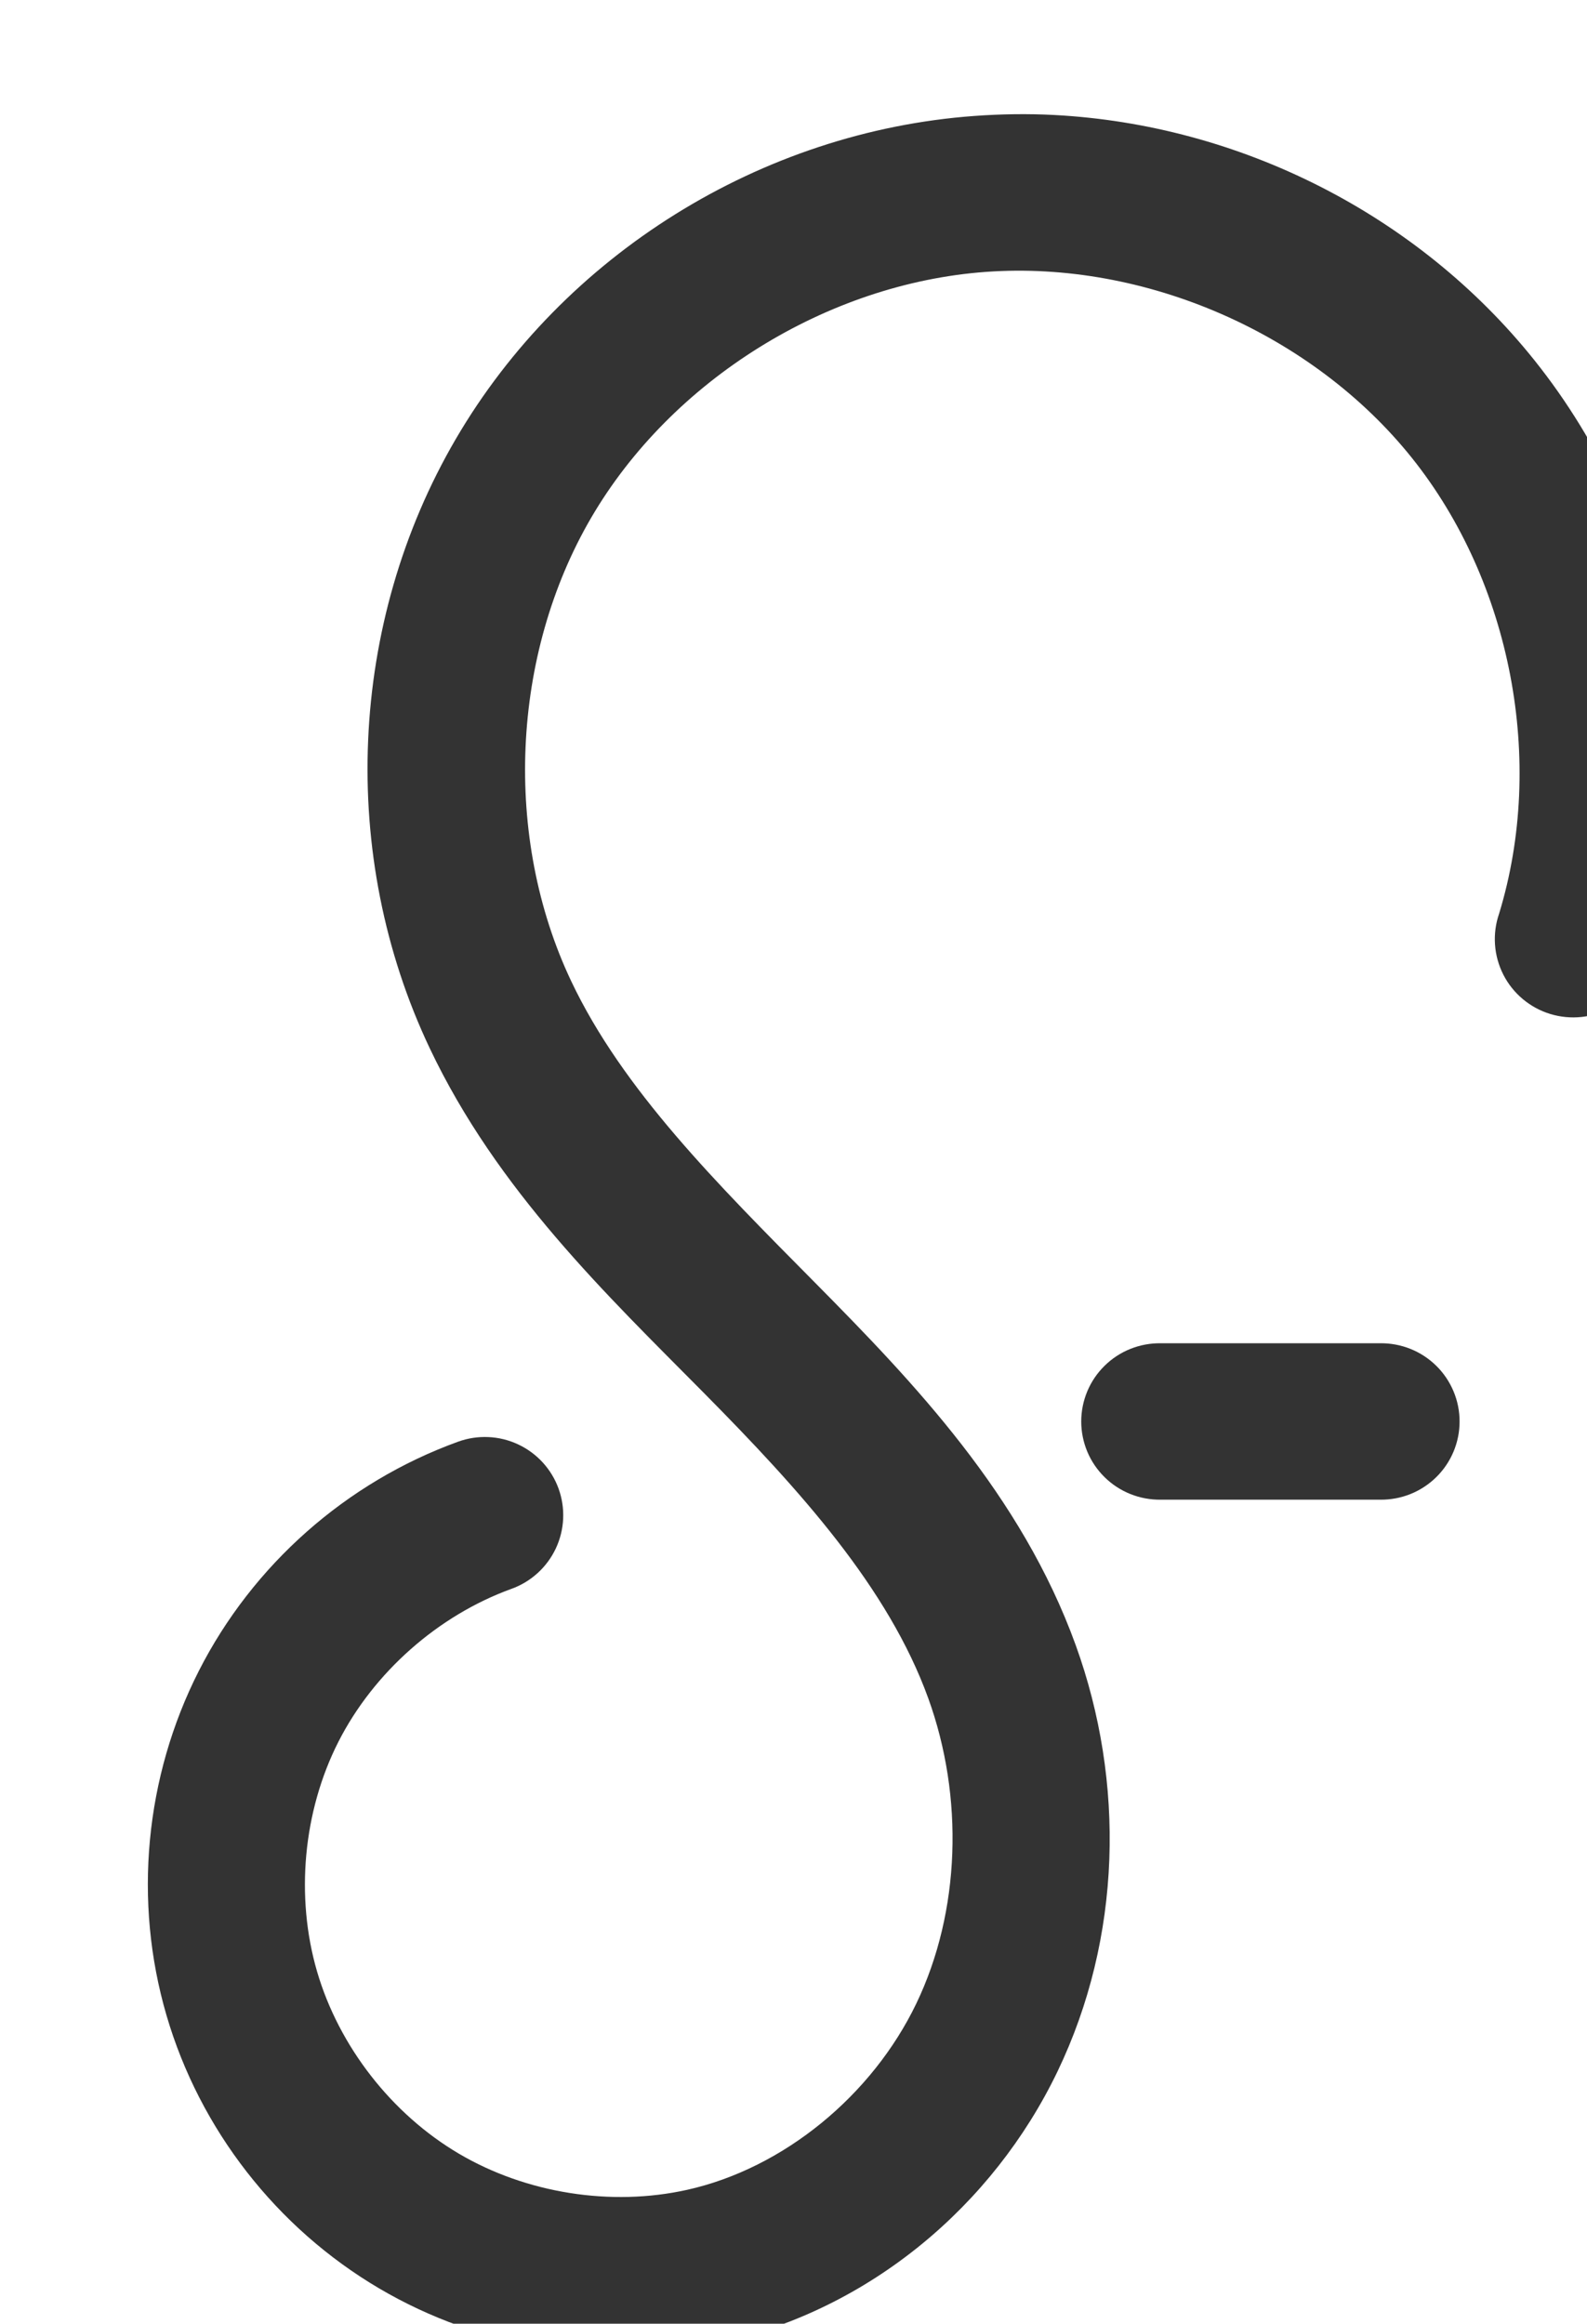 <?xml version="1.0" encoding="UTF-8" standalone="no"?>
<svg
   xmlns:dc="http://purl.org/dc/elements/1.1/"
   xmlns:cc="http://creativecommons.org/ns#"
   xmlns:rdf="http://www.w3.org/1999/02/22-rdf-syntax-ns#"
   xmlns:svg="http://www.w3.org/2000/svg"
   xmlns="http://www.w3.org/2000/svg"
   xmlns:xlink="http://www.w3.org/1999/xlink"
   xmlns:sodipodi="http://sodipodi.sourceforge.net/DTD/sodipodi-0.dtd"
   xmlns:inkscape="http://www.inkscape.org/namespaces/inkscape"
   class="dezmondfinney-logo injected-svg src-pages----index-module---logoSVG---rP9zZ"
   viewBox="0 0 2.169 3.175"
   preserveAspectRatio="xMinYMin meet"
   data-src="./logo.svg"
   version="1.1"
   id="svg855"
   sodipodi:docname="df-logo.svg"
   inkscape:version="0.92.3 (2405546, 2018-03-11)">
  <sodipodi:namedview
     pagecolor="#ffffff"
     bordercolor="#666666"
     borderopacity="1"
     objecttolerance="10"
     gridtolerance="10"
     guidetolerance="10"
     inkscape:pageopacity="0"
     inkscape:pageshadow="2"
     inkscape:window-width="2560"
     inkscape:window-height="1411"
     id="namedview857"
     showgrid="false"
     fit-margin-top="0"
     fit-margin-left="0"
     fit-margin-right="0"
     fit-margin-bottom="0"
     inkscape:zoom="22.204839"
     inkscape:cx="-14.0926"
     inkscape:cy="11.452744"
     inkscape:window-x="-9"
     inkscape:window-y="-9"
     inkscape:window-maximized="1"
     inkscape:current-layer="svg855" />
  <title
     id="title838">df-logo</title>
  <desc
     id="desc840">Created using Figma</desc>
  <g
     id="Canvas"
     transform="matrix(0.01,0,0,0.01,5.582,4.316)">
    <g
       id="df-logo">
      <g
         id="group">
        <g
           id="path1">
          <use
             transform="matrix(3.587,0,0,3.587,-538,-416)"
             xlink:href="#path0_fill"
             id="use842"
             style="fill:#333333"
             x="0"
             y="0"
             width="100%"
             height="100%" />
        </g>
        <g
           id="path2">
          <use
             transform="matrix(3.587,0,0,3.587,-410.425,-248.064)"
             xlink:href="#path1_fill"
             id="use845"
             style="fill:#333333"
             x="0"
             y="0"
             width="100%"
             height="100%" />
        </g>
      </g>
    </g>
  </g>
  <defs
     id="defs853">
    <path
       id="path0_fill"
       d="M 34.533,0.031 C 33.523,-0.022 32.506,-0.006 31.491,0.068 23.37,0.66 15.841,5.348 11.739,12.367 7.636,19.386 7.258,28.233 10.741,35.578 c 2.568,5.415 6.75,9.399 10.441,13.127 3.675,3.713 7.032,7.428 8.556,11.638 1.36,3.758 1.231,8.116 -0.457,11.629 -1.676,3.487 -5.045,6.273 -8.733,7.094 -2.902,0.646 -6.136,0.131 -8.696,-1.378 -2.56,-1.509 -4.57,-4.088 -5.402,-6.936 -0.832,-2.848 -0.533,-6.106 0.812,-8.752 1.345,-2.646 3.802,-4.816 6.597,-5.828 0.369,-0.133 0.708,-0.338 0.997,-0.602 0.29,-0.264 0.524,-0.582 0.691,-0.937 0.166,-0.354 0.261,-0.738 0.279,-1.129 0.018,-0.391 -0.042,-0.782 -0.175,-1.15 -0.134,-0.368 -0.339,-0.706 -0.603,-0.995 -0.265,-0.289 -0.584,-0.523 -0.939,-0.689 -0.355,-0.166 -0.74,-0.261 -1.132,-0.278 -0.392,-0.018 -0.783,0.042 -1.152,0.175 -4.267,1.545 -7.827,4.694 -9.881,8.733 -2.054,4.04 -2.503,8.77 -1.232,13.118 1.271,4.348 4.191,8.095 8.099,10.4 3.908,2.304 8.613,3.044 13.044,2.058 5.649,-1.258 10.35,-5.205 12.81,-10.325 C 37.112,69.456 37.244,63.533 35.354,58.313 33.282,52.591 29.188,48.316 25.427,44.515 21.68,40.73 18.092,37.157 16.133,33.026 13.535,27.547 13.838,20.601 16.898,15.365 19.959,10.129 25.871,6.449 31.93,6.008 c 6.059,-0.441 12.445,2.348 16.235,7.085 3.79,4.737 5.095,11.566 3.322,17.363 -0.131,0.379 -0.183,0.78 -0.155,1.179 0.028,0.399 0.137,0.789 0.319,1.146 0.182,0.357 0.435,0.673 0.743,0.93 0.308,0.257 0.664,0.45 1.048,0.566 0.384,0.116 0.787,0.154 1.186,0.112 0.399,-0.043 0.785,-0.165 1.136,-0.36 0.35,-0.195 0.658,-0.458 0.904,-0.775 0.246,-0.316 0.426,-0.679 0.529,-1.066 C 59.574,24.417 57.91,15.719 52.83,9.369 48.385,3.813 41.6,0.401 34.533,0.031 Z"
       inkscape:connector-curvature="0" />
    <path
       id="path1_fill"
       d="M 3.028,2.9795e-4 C 2.633,-0.005 2.24,0.068 1.873,0.215 1.505,0.362 1.171,0.581 0.89,0.858 0.608,1.135 0.384,1.465 0.231,1.83 0.079,2.194 8.91898e-6,2.585 8.91898e-6,2.98 8.91898e-6,3.374 0.079,3.765 0.231,4.13 0.384,4.494 0.608,4.824 0.89,5.101 1.171,5.378 1.505,5.597 1.873,5.744 2.24,5.891 2.633,5.964 3.028,5.959 H 11.388 C 11.784,5.964 12.177,5.891 12.544,5.744 12.911,5.597 13.245,5.378 13.527,5.101 13.809,4.824 14.032,4.494 14.185,4.13 14.338,3.765 14.416,3.374 14.416,2.98 14.416,2.585 14.338,2.194 14.185,1.83 14.032,1.465 13.809,1.135 13.527,0.858 13.245,0.581 12.911,0.362 12.544,0.215 12.177,0.068 11.784,-0.005 11.388,2.9795e-4 Z"
       inkscape:connector-curvature="0" />
  </defs>
</svg>
